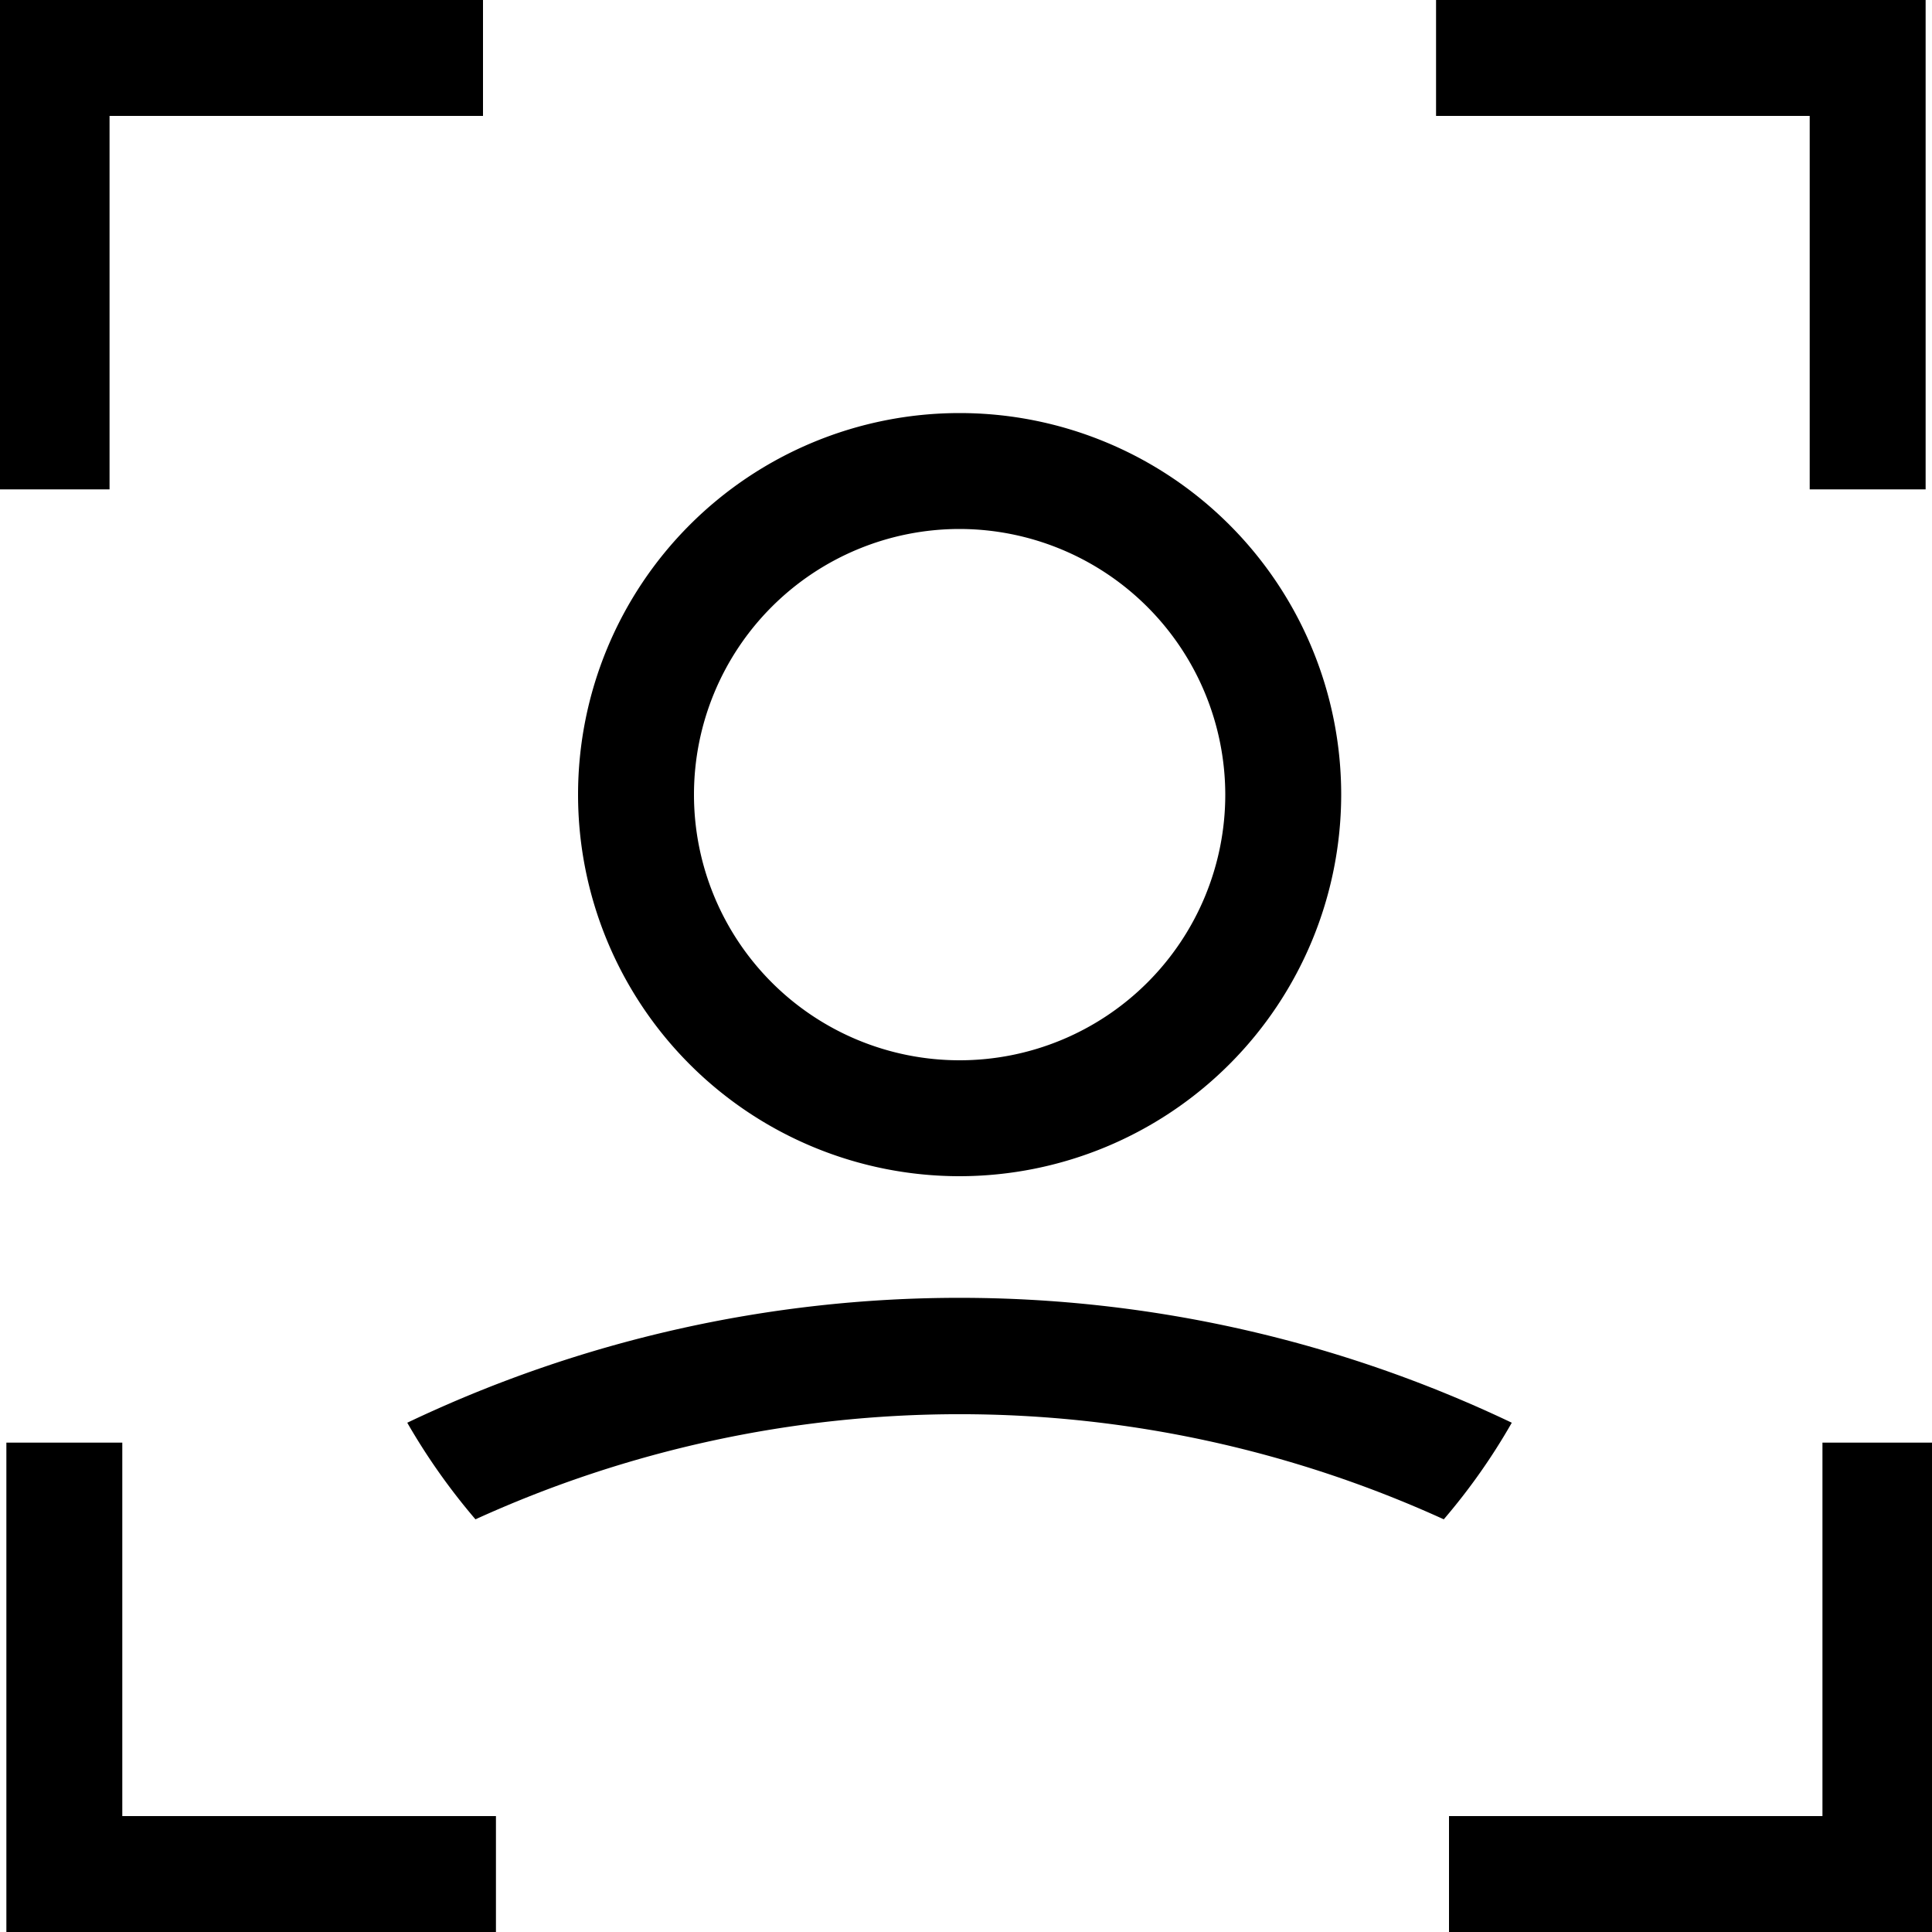 <svg height='300px' width='300px'  fill="#000000" xmlns="http://www.w3.org/2000/svg" data-name="Camada 1" viewBox="0 0 100 100" x="0px" y="0px"><title>Client Management</title><path d="M49.67,60.88A19.75,19.75,0,1,1,69.42,41.13,19.77,19.77,0,0,1,49.67,60.88Zm0-33.5A13.75,13.75,0,1,0,63.42,41.13,13.77,13.77,0,0,0,49.67,27.38Z"></path><path d="M78.25,73.64a32.2,32.2,0,0,1-3.52,5,60.43,60.43,0,0,0-50.12,0,33,33,0,0,1-3.53-5A66.43,66.43,0,0,1,78.25,73.64Z"></path><polygon points="25 0 5.67 0 -0.33 0 -0.33 6 -0.33 25.33 5.67 25.33 5.67 6 25 6 25 0"></polygon><polygon points="74.33 0 93.67 0 99.67 0 99.67 6 99.67 25.33 93.67 25.33 93.67 6 74.33 6 74.33 0"></polygon><polygon points="25.67 100 6.33 100 0.33 100 0.33 94 0.33 74.67 6.33 74.67 6.33 94 25.67 94 25.67 100"></polygon><polygon points="75 100 94.33 100 100.33 100 100.33 94 100.33 74.67 94.33 74.67 94.33 94 75 94 75 100"></polygon></svg>